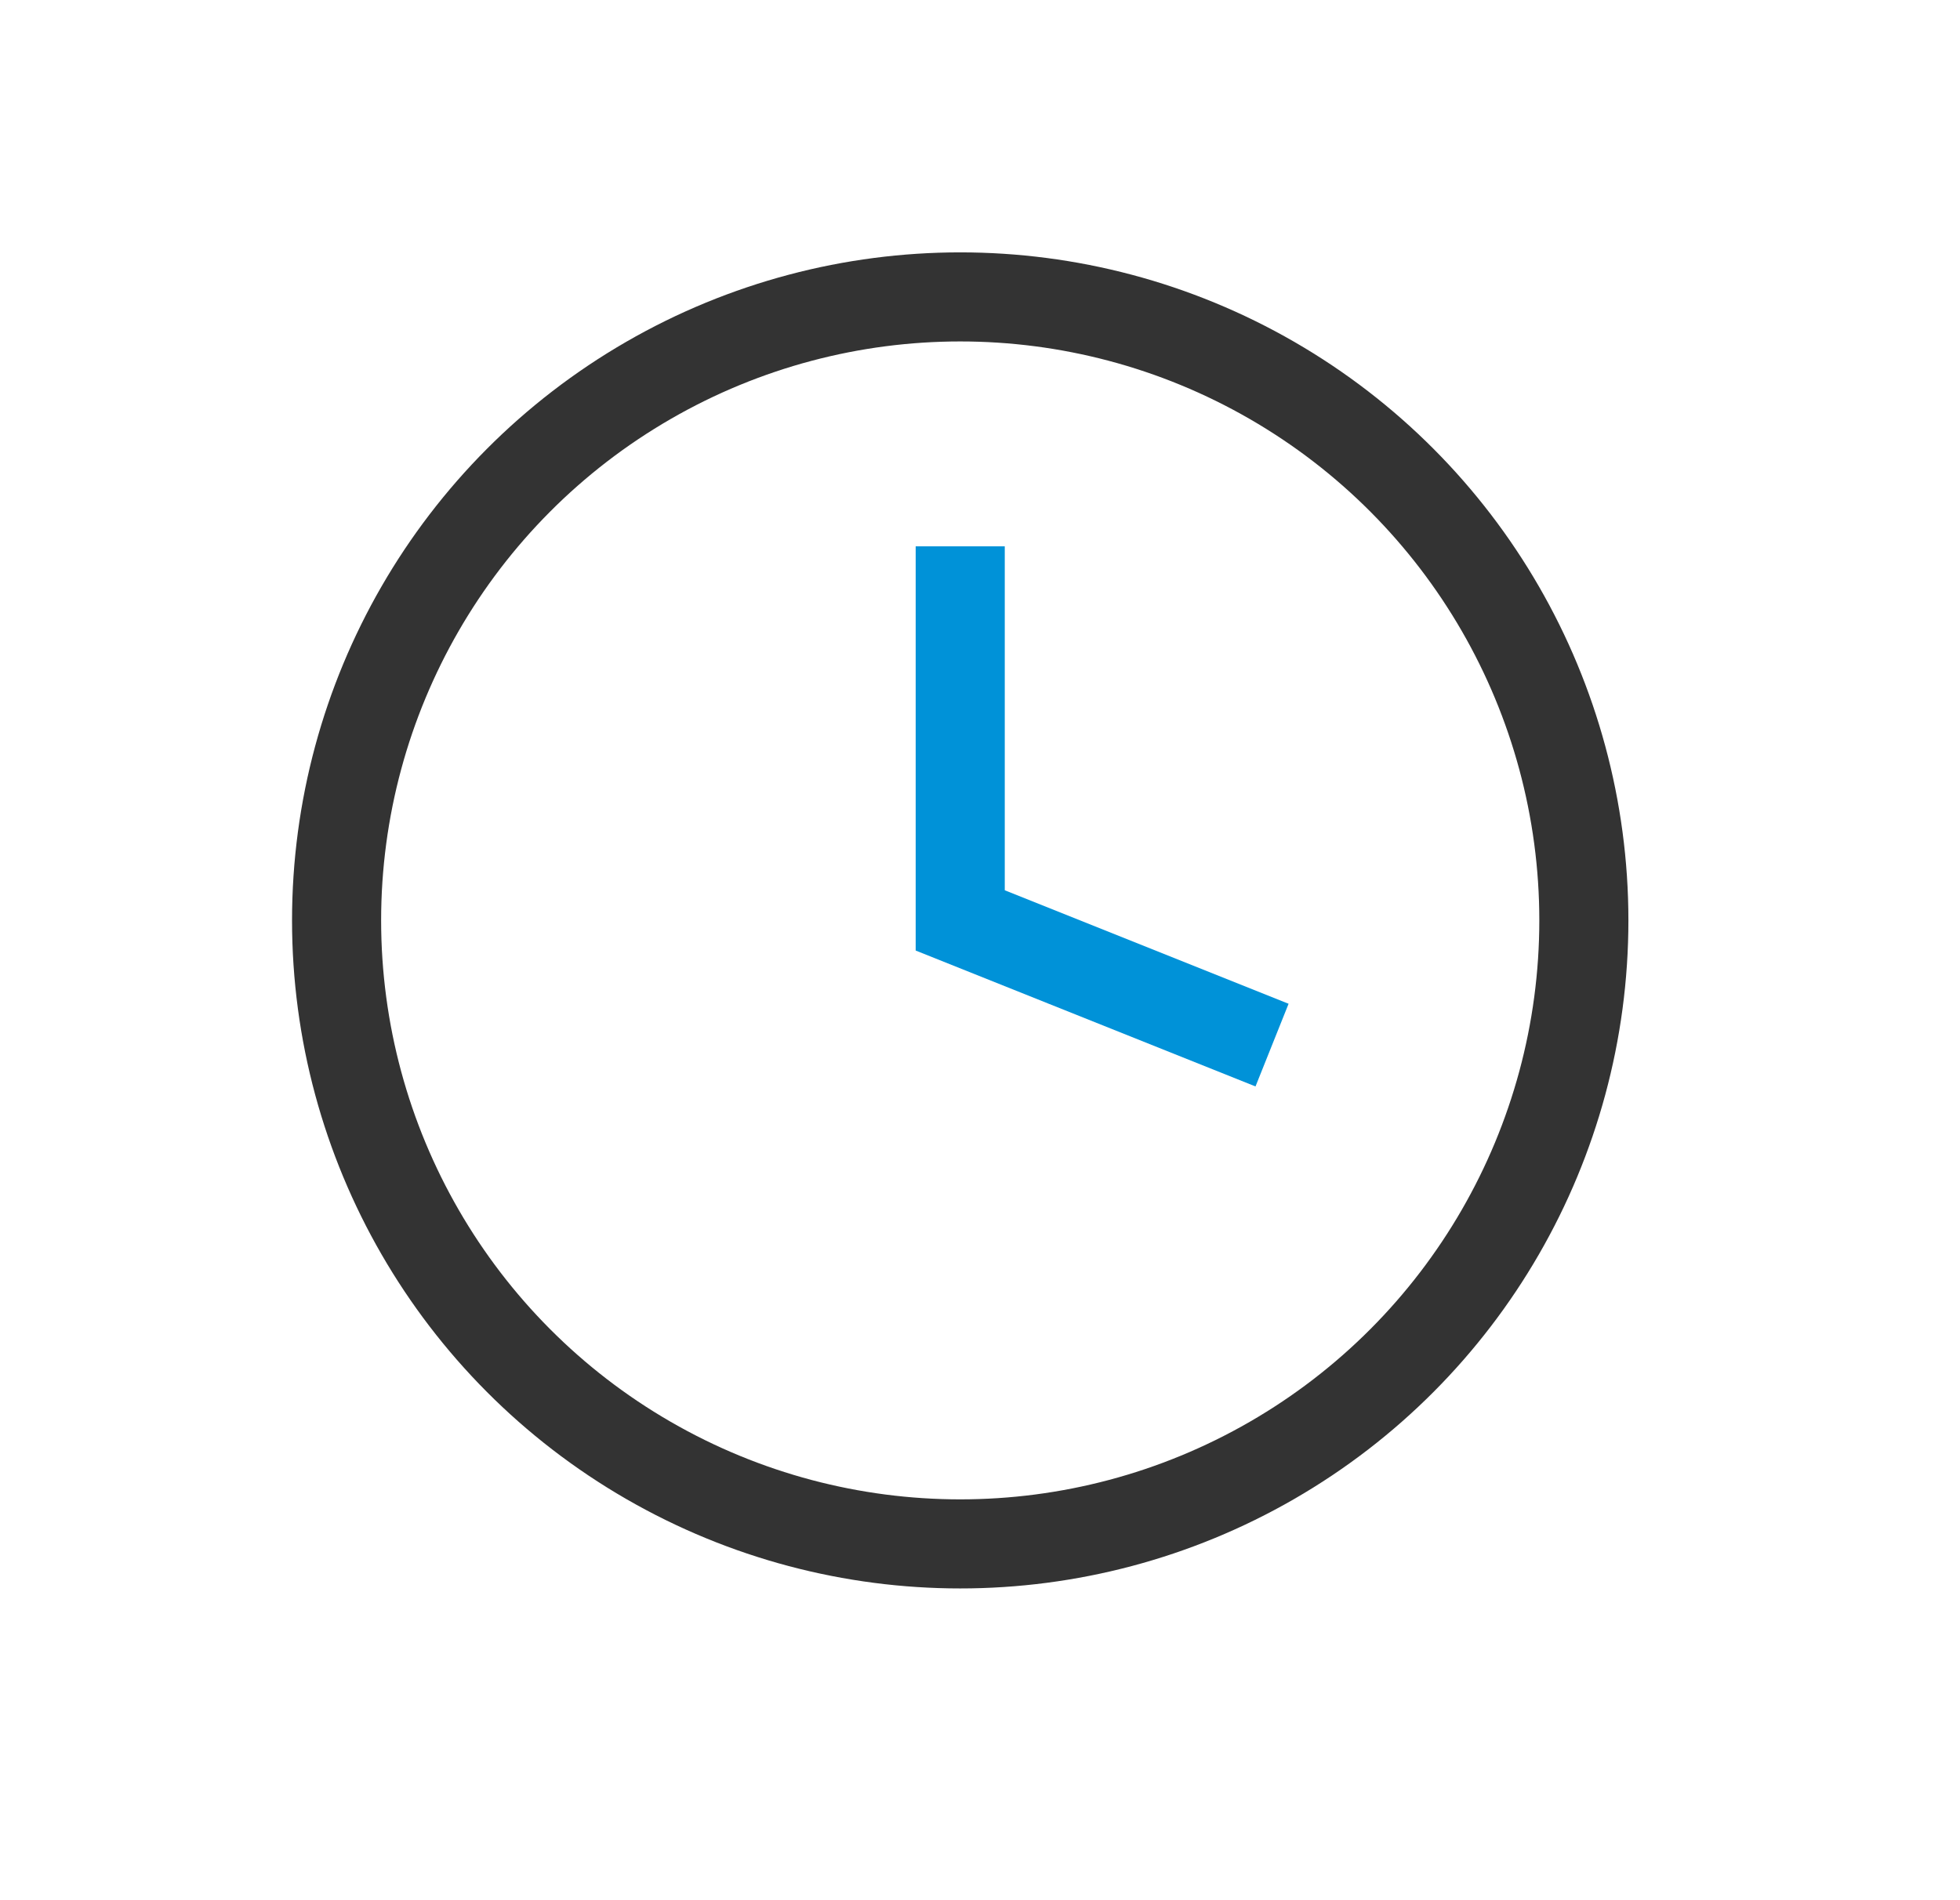 <?xml version="1.0" encoding="UTF-8"?>
<svg width="33px" height="32px" viewBox="0 0 33 32" version="1.1" xmlns="http://www.w3.org/2000/svg" xmlns:xlink="http://www.w3.org/1999/xlink">
    <title>切片</title>
    <g id="页面-1" stroke="none" stroke-width="1" fill="none" fill-rule="evenodd">
        <g id="订单详情-待服务" transform="translate(-146, -110)" stroke-width="1.5">
            <g id="more_order_1" transform="translate(146.667, 110)">
                <g id="图标／订单／order_1" transform="translate(5, 5)">
                    <circle id="椭圆形" stroke="#333333" cx="10.5" cy="10.5" r="10.5"></circle>
                    <polyline id="路径-47" stroke="#0092D8" points="10.5 4.2 10.5 10.5 15.75 12.6"></polyline>
                </g>
            </g>
        </g>
    </g>
</svg>